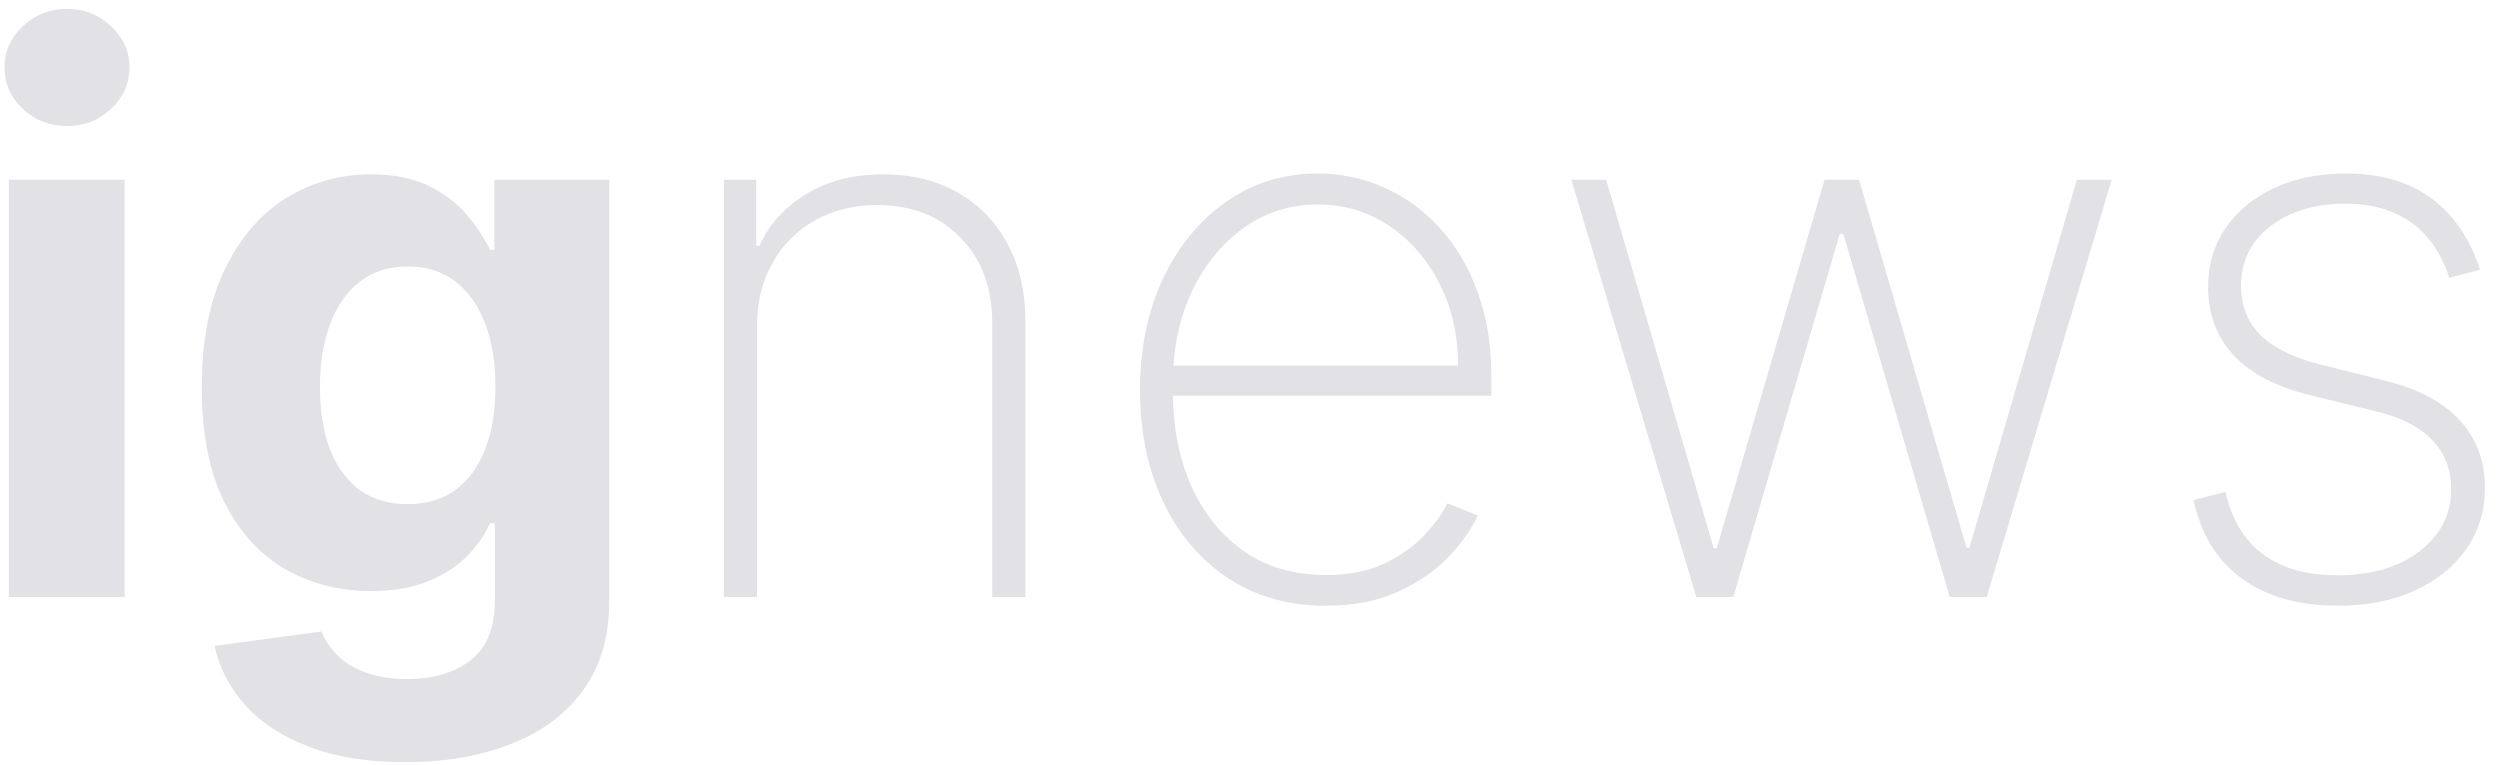 <svg width="134" height="41" viewBox="0 0 134 41" fill="none" xmlns="http://www.w3.org/2000/svg">
<path d="M0.475 32V9.636H6.678V32H0.475ZM3.591 6.754C2.669 6.754 1.878 6.448 1.218 5.836C0.567 5.215 0.242 4.473 0.242 3.609C0.242 2.754 0.567 2.022 1.218 1.41C1.878 0.789 2.669 0.478 3.591 0.478C4.513 0.478 5.299 0.789 5.95 1.41C6.61 2.022 6.94 2.754 6.94 3.609C6.94 4.473 6.61 5.215 5.95 5.836C5.299 6.448 4.513 6.754 3.591 6.754Z" fill="#E1E1E6"/>
<path d="M21.721 40.852C19.712 40.852 17.989 40.576 16.553 40.022C15.126 39.479 13.99 38.736 13.146 37.795C12.301 36.853 11.753 35.795 11.5 34.621L17.237 33.849C17.412 34.296 17.688 34.713 18.067 35.101C18.445 35.489 18.945 35.8 19.567 36.033C20.197 36.276 20.964 36.397 21.867 36.397C23.216 36.397 24.328 36.067 25.201 35.407C26.084 34.757 26.526 33.665 26.526 32.131V28.04H26.264C25.992 28.661 25.584 29.248 25.041 29.802C24.497 30.355 23.799 30.806 22.944 31.155C22.09 31.505 21.071 31.68 19.887 31.68C18.208 31.68 16.679 31.291 15.3 30.515C13.932 29.729 12.84 28.53 12.025 26.919C11.219 25.298 10.816 23.25 10.816 20.774C10.816 18.241 11.229 16.125 12.054 14.427C12.879 12.728 13.976 11.456 15.344 10.612C16.723 9.767 18.232 9.345 19.872 9.345C21.124 9.345 22.173 9.559 23.017 9.986C23.862 10.403 24.541 10.927 25.055 11.558C25.58 12.179 25.983 12.791 26.264 13.393H26.497V9.636H32.656V32.218C32.656 34.121 32.19 35.713 31.258 36.994C30.326 38.275 29.035 39.236 27.385 39.877C25.745 40.527 23.857 40.852 21.721 40.852ZM21.852 27.021C22.852 27.021 23.697 26.773 24.386 26.278C25.085 25.773 25.619 25.055 25.987 24.123C26.366 23.182 26.555 22.056 26.555 20.745C26.555 19.435 26.371 18.299 26.002 17.338C25.633 16.368 25.099 15.616 24.4 15.082C23.701 14.548 22.852 14.281 21.852 14.281C20.833 14.281 19.974 14.557 19.275 15.111C18.576 15.654 18.047 16.412 17.688 17.382C17.329 18.353 17.15 19.474 17.15 20.745C17.15 22.036 17.329 23.153 17.688 24.094C18.057 25.026 18.586 25.749 19.275 26.264C19.974 26.768 20.833 27.021 21.852 27.021Z" fill="#E1E1E6"/>
<path d="M40.576 17.499V32H38.8V9.636H40.532V13.174H40.707C41.231 12.019 42.071 11.092 43.226 10.393C44.381 9.695 45.755 9.345 47.346 9.345C48.851 9.345 50.171 9.665 51.307 10.306C52.452 10.947 53.345 11.859 53.986 13.043C54.636 14.218 54.961 15.62 54.961 17.251V32H53.185V17.324C53.185 15.421 52.617 13.893 51.481 12.738C50.355 11.573 48.865 10.99 47.011 10.99C45.769 10.99 44.663 11.262 43.692 11.806C42.721 12.349 41.959 13.111 41.406 14.092C40.853 15.062 40.576 16.198 40.576 17.499Z" fill="#E1E1E6"/>
<path d="M71.064 32.466C69.045 32.466 67.288 31.966 65.793 30.966C64.299 29.966 63.144 28.598 62.328 26.86C61.513 25.123 61.105 23.143 61.105 20.92C61.105 18.688 61.513 16.698 62.328 14.951C63.153 13.204 64.284 11.825 65.721 10.816C67.157 9.806 68.798 9.301 70.642 9.301C71.894 9.301 73.078 9.554 74.194 10.059C75.32 10.554 76.31 11.272 77.165 12.213C78.028 13.155 78.703 14.291 79.188 15.62C79.683 16.95 79.931 18.445 79.931 20.105V21.211H62.226V19.595H78.155C78.155 17.974 77.825 16.513 77.165 15.213C76.504 13.912 75.607 12.878 74.471 12.111C73.335 11.345 72.059 10.961 70.642 10.961C69.157 10.961 67.832 11.379 66.667 12.213C65.512 13.039 64.595 14.155 63.915 15.562C63.245 16.97 62.896 18.542 62.867 20.279V21.008C62.867 22.871 63.192 24.545 63.842 26.03C64.502 27.506 65.444 28.675 66.667 29.539C67.89 30.394 69.356 30.821 71.064 30.821C72.287 30.821 73.331 30.617 74.194 30.209C75.068 29.792 75.781 29.287 76.335 28.695C76.888 28.103 77.305 27.53 77.587 26.977L79.203 27.632C78.863 28.38 78.334 29.127 77.616 29.874C76.907 30.612 76.005 31.228 74.908 31.723C73.821 32.218 72.539 32.466 71.064 32.466Z" fill="#E1E1E6"/>
<path d="M90.923 32L84.226 9.636H86.09L91.855 29.394H92.015L97.796 9.636H99.645L105.41 29.379H105.556L111.321 9.636H113.185L106.488 32H104.508L98.8 12.534H98.611L92.903 32H90.923Z" fill="#E1E1E6"/>
<path d="M132.928 14.456L131.283 14.892C131.021 14.077 130.647 13.373 130.162 12.781C129.676 12.189 129.065 11.733 128.327 11.413C127.599 11.083 126.726 10.918 125.706 10.918C124.066 10.918 122.722 11.325 121.673 12.141C120.635 12.956 120.116 14.019 120.116 15.329C120.116 16.397 120.47 17.28 121.178 17.979C121.887 18.668 122.969 19.192 124.425 19.552L127.861 20.41C129.628 20.847 130.958 21.556 131.851 22.536C132.744 23.507 133.19 24.715 133.19 26.162C133.19 27.394 132.855 28.486 132.185 29.438C131.516 30.389 130.589 31.131 129.405 31.665C128.23 32.199 126.861 32.466 125.299 32.466C123.212 32.466 121.499 31.981 120.159 31.01C118.82 30.03 117.961 28.627 117.582 26.802L119.286 26.365C119.606 27.821 120.271 28.933 121.28 29.7C122.299 30.457 123.634 30.835 125.284 30.835C127.109 30.835 128.58 30.403 129.696 29.539C130.822 28.675 131.385 27.569 131.385 26.22C131.385 25.191 131.055 24.322 130.395 23.614C129.735 22.905 128.735 22.386 127.395 22.056L123.828 21.182C122.003 20.736 120.635 20.022 119.722 19.042C118.81 18.052 118.354 16.834 118.354 15.387C118.354 14.184 118.669 13.126 119.3 12.213C119.931 11.301 120.8 10.588 121.906 10.073C123.013 9.559 124.28 9.301 125.706 9.301C127.599 9.301 129.142 9.748 130.336 10.641C131.53 11.534 132.394 12.806 132.928 14.456Z" fill="#E1E1E6"/>
</svg>
